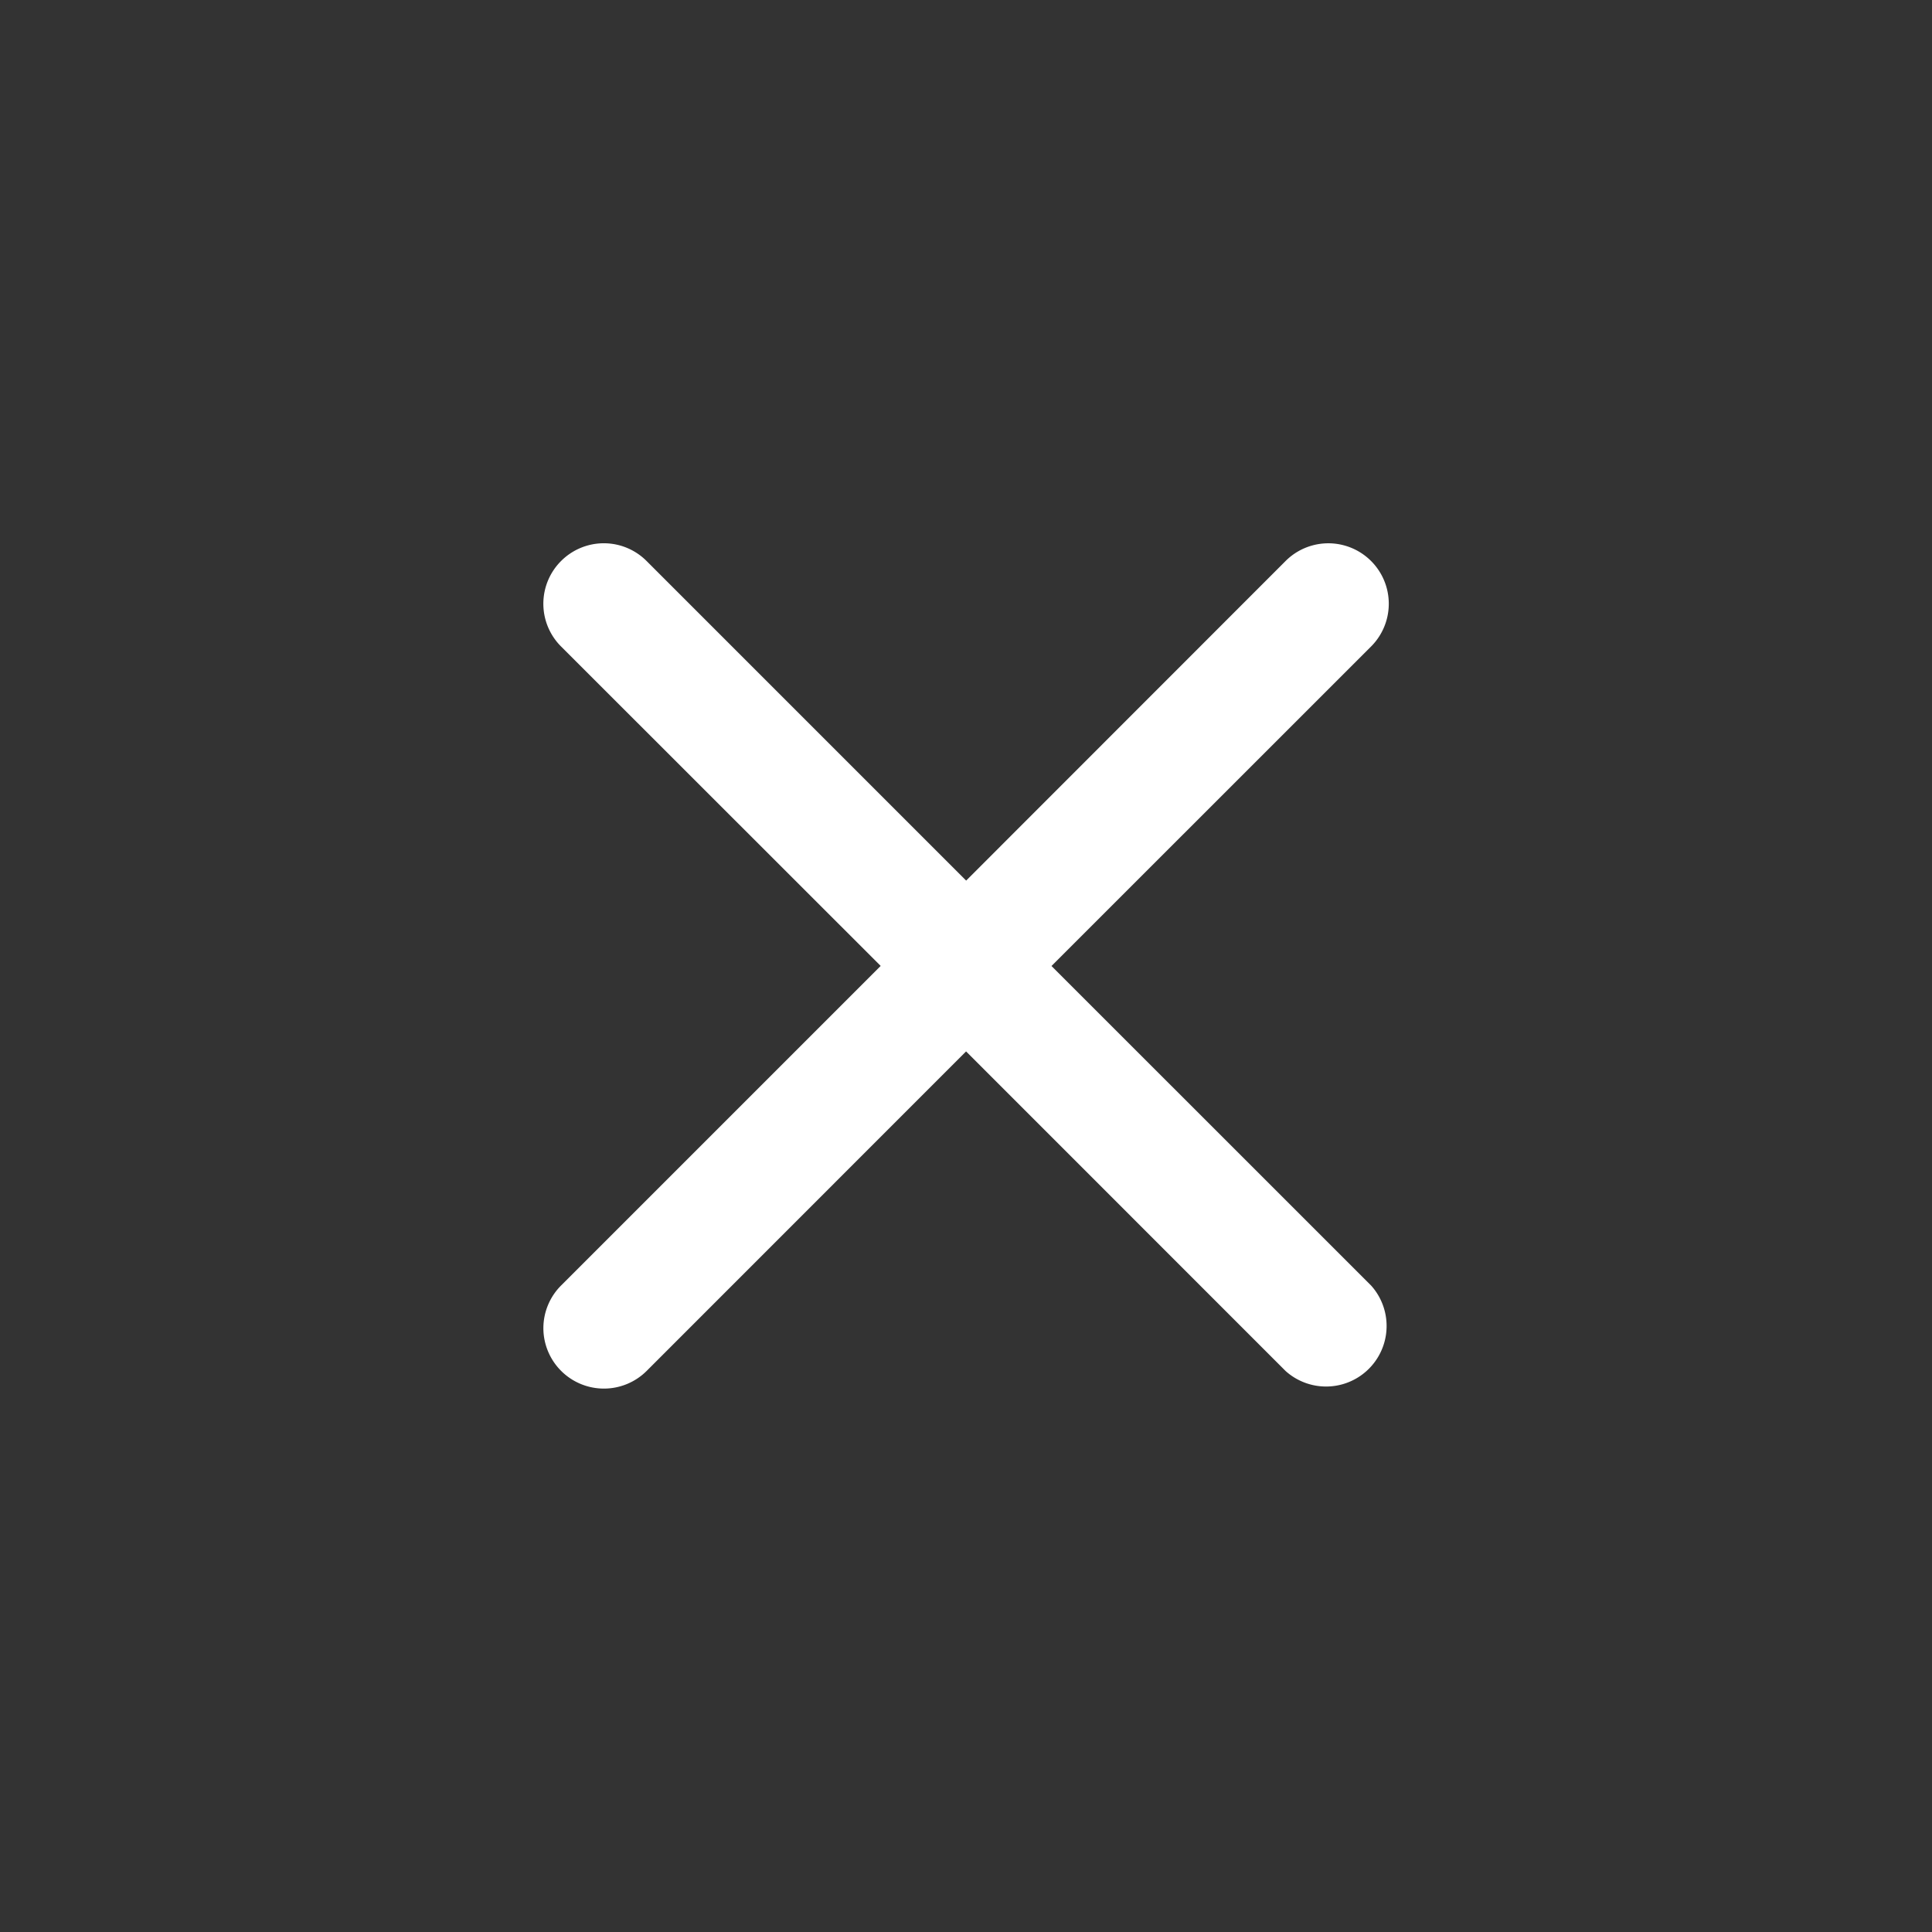 <svg width="24" height="24" fill="none" xmlns="http://www.w3.org/2000/svg"><rect width="100%" height="100%" fill="#333333" stroke="none"/><path fill-rule="evenodd" clip-rule="evenodd" d="M6.97 6.969a.75.75 0 0 1 1.062 0l3.97 3.97 3.968-3.97a.75.75 0 1 1 1.062 1.062L13.062 12l3.97 3.969a.752.752 0 0 1-1.062 1.062l-3.969-3.97-3.969 3.97A.752.752 0 0 1 6.75 16.5a.751.751 0 0 1 .22-.531l3.97-3.97-3.97-3.968a.75.75 0 0 1 0-1.062Z" fill="#fff"/></svg>